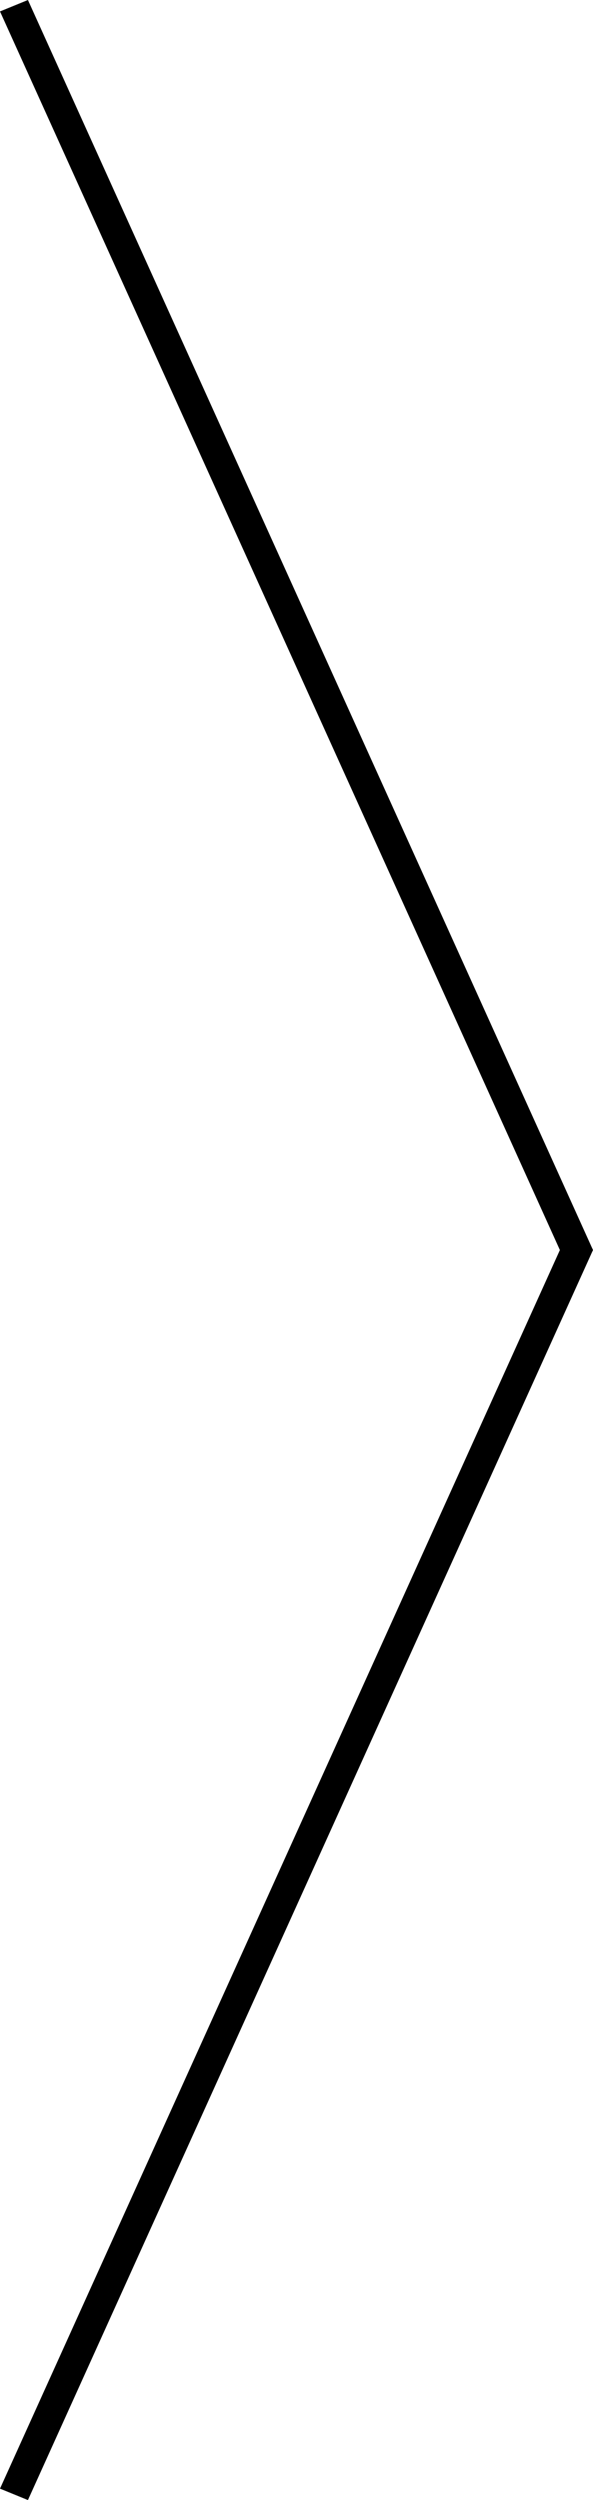 <svg width="19" height="80" viewBox="0 0 19 80" fill="none" xmlns="http://www.w3.org/2000/svg">
<path fill-rule="evenodd" clip-rule="evenodd" d="M0.895 0L19 40L0.895 80L0 79.634L17.939 40L0 0.366L0.895 0Z" fill="black"/>
</svg>
